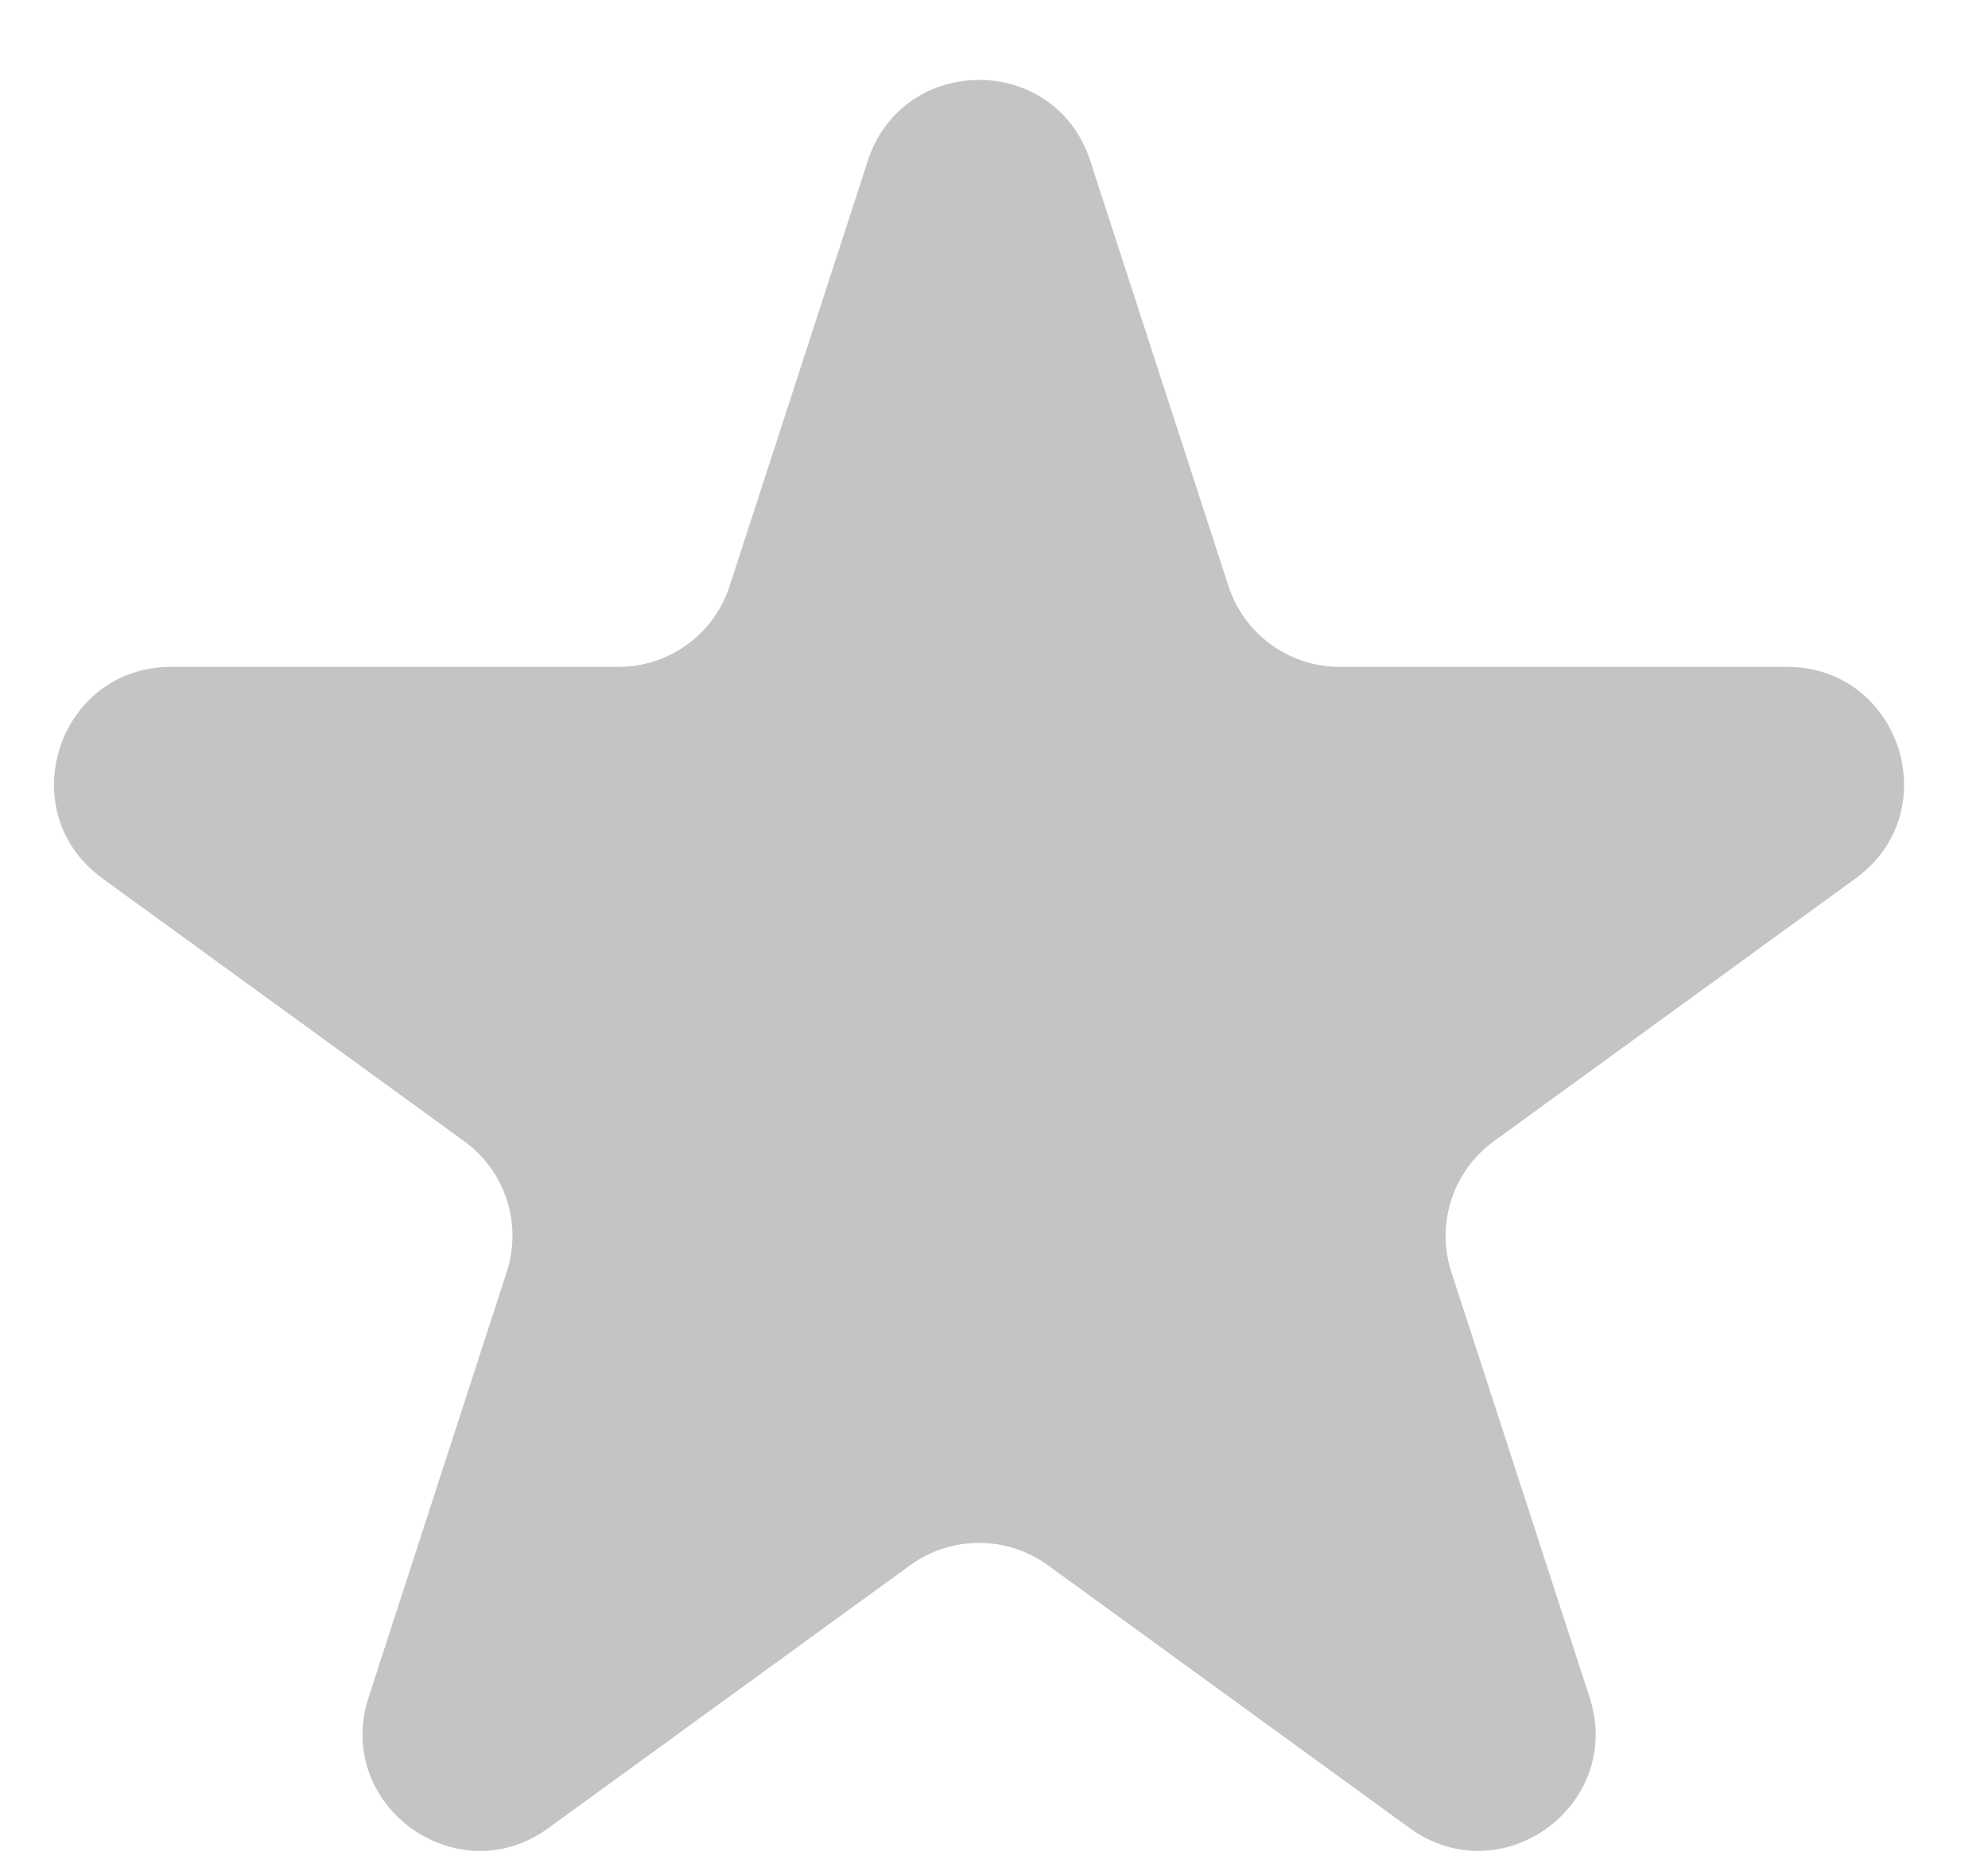<svg width="17" height="16" viewBox="0 0 17 16" fill="none" xmlns="http://www.w3.org/2000/svg">
<path d="M7.421 1.375C7.721 0.453 9.024 0.453 9.323 1.375L10.505 5.012C10.639 5.424 11.023 5.703 11.456 5.703H15.281C16.249 5.703 16.652 6.942 15.868 7.512L12.774 9.76C12.424 10.014 12.277 10.466 12.411 10.878L13.593 14.515C13.892 15.437 12.838 16.203 12.054 15.633L8.96 13.385C8.61 13.131 8.135 13.131 7.784 13.385L4.69 15.633C3.907 16.203 2.852 15.437 3.152 14.515L4.333 10.878C4.467 10.466 4.321 10.014 3.97 9.76L0.876 7.512C0.092 6.942 0.495 5.703 1.464 5.703H5.288C5.722 5.703 6.106 5.424 6.239 5.012L7.421 1.375Z" fill="#C4C4C4"/>
</svg>
